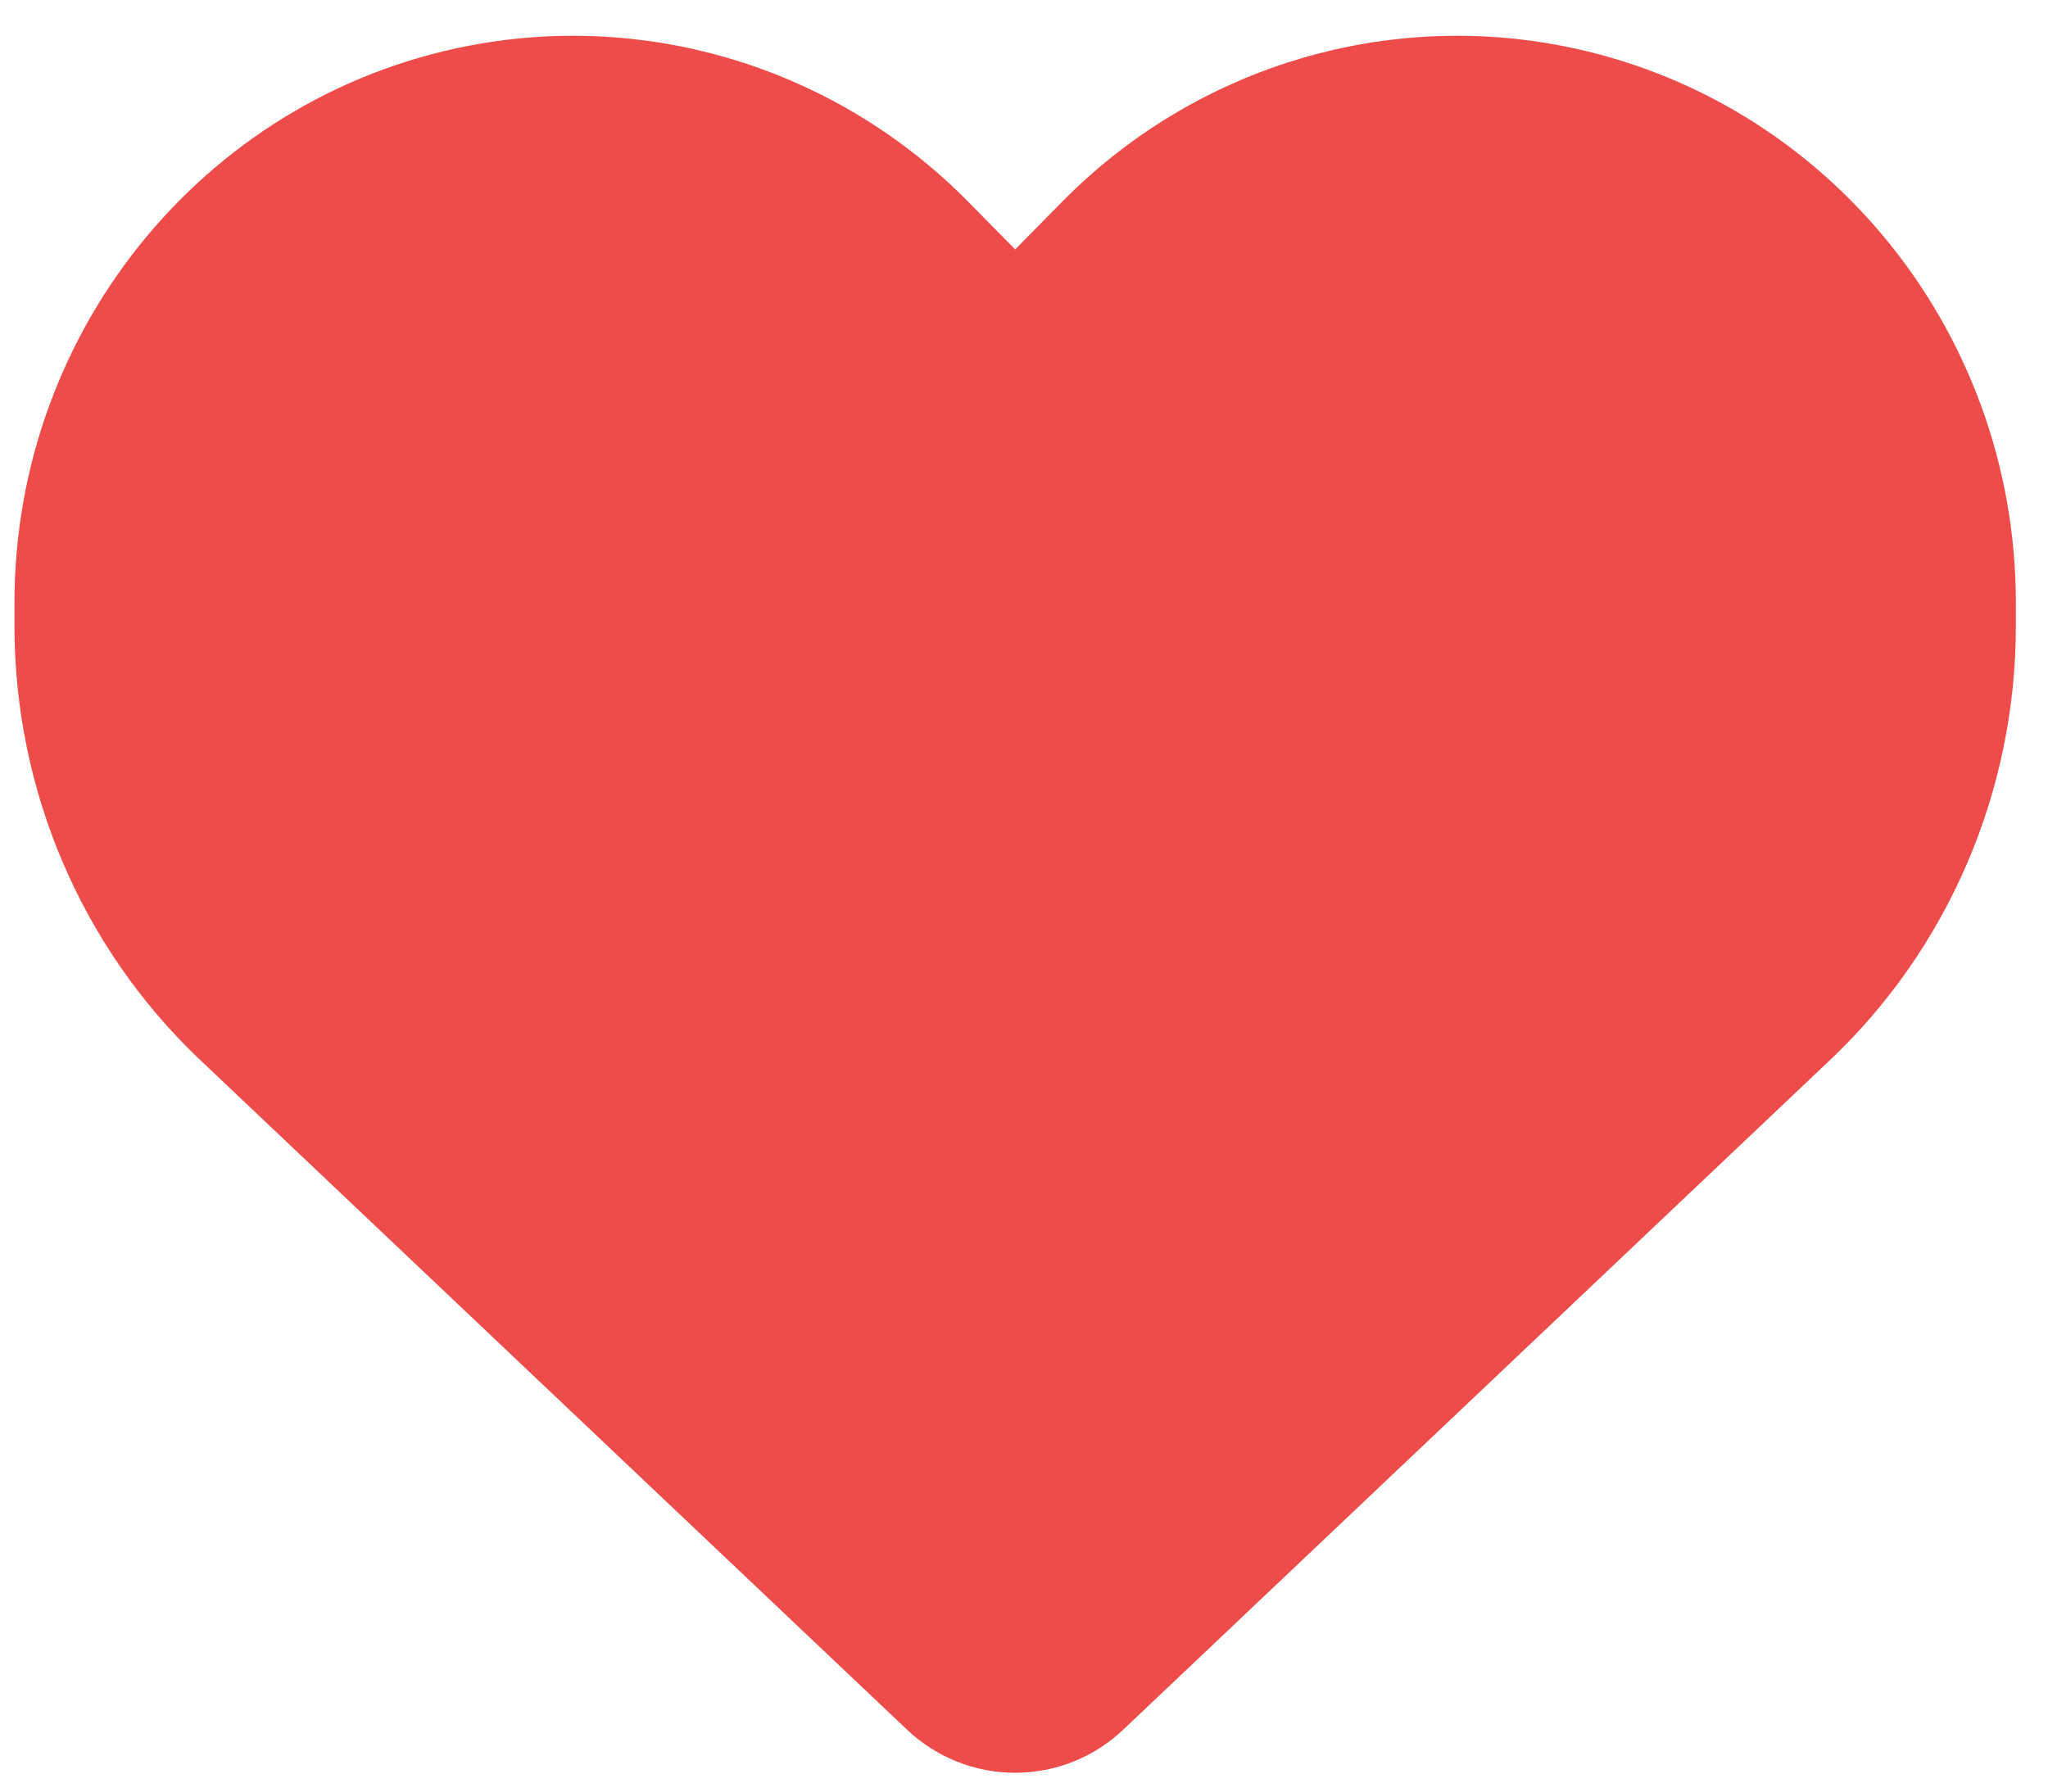 <svg width="32" height="28" viewBox="0 0 32 28" fill="none" xmlns="http://www.w3.org/2000/svg">
<path d="M3.133 16.571L14.17 27.03C14.628 27.465 15.232 27.706 15.862 27.706C16.491 27.706 17.095 27.465 17.553 27.03L28.59 16.571C30.447 14.816 31.498 12.355 31.498 9.782V9.422C31.498 5.088 28.413 1.393 24.205 0.68C21.42 0.209 18.586 1.133 16.595 3.154L15.862 3.898L15.129 3.154C13.137 1.133 10.303 0.209 7.518 0.68C3.31 1.393 0.226 5.088 0.226 9.422V9.782C0.226 12.355 1.276 14.816 3.133 16.571Z" fill="#EE4B4B"/>
</svg>
